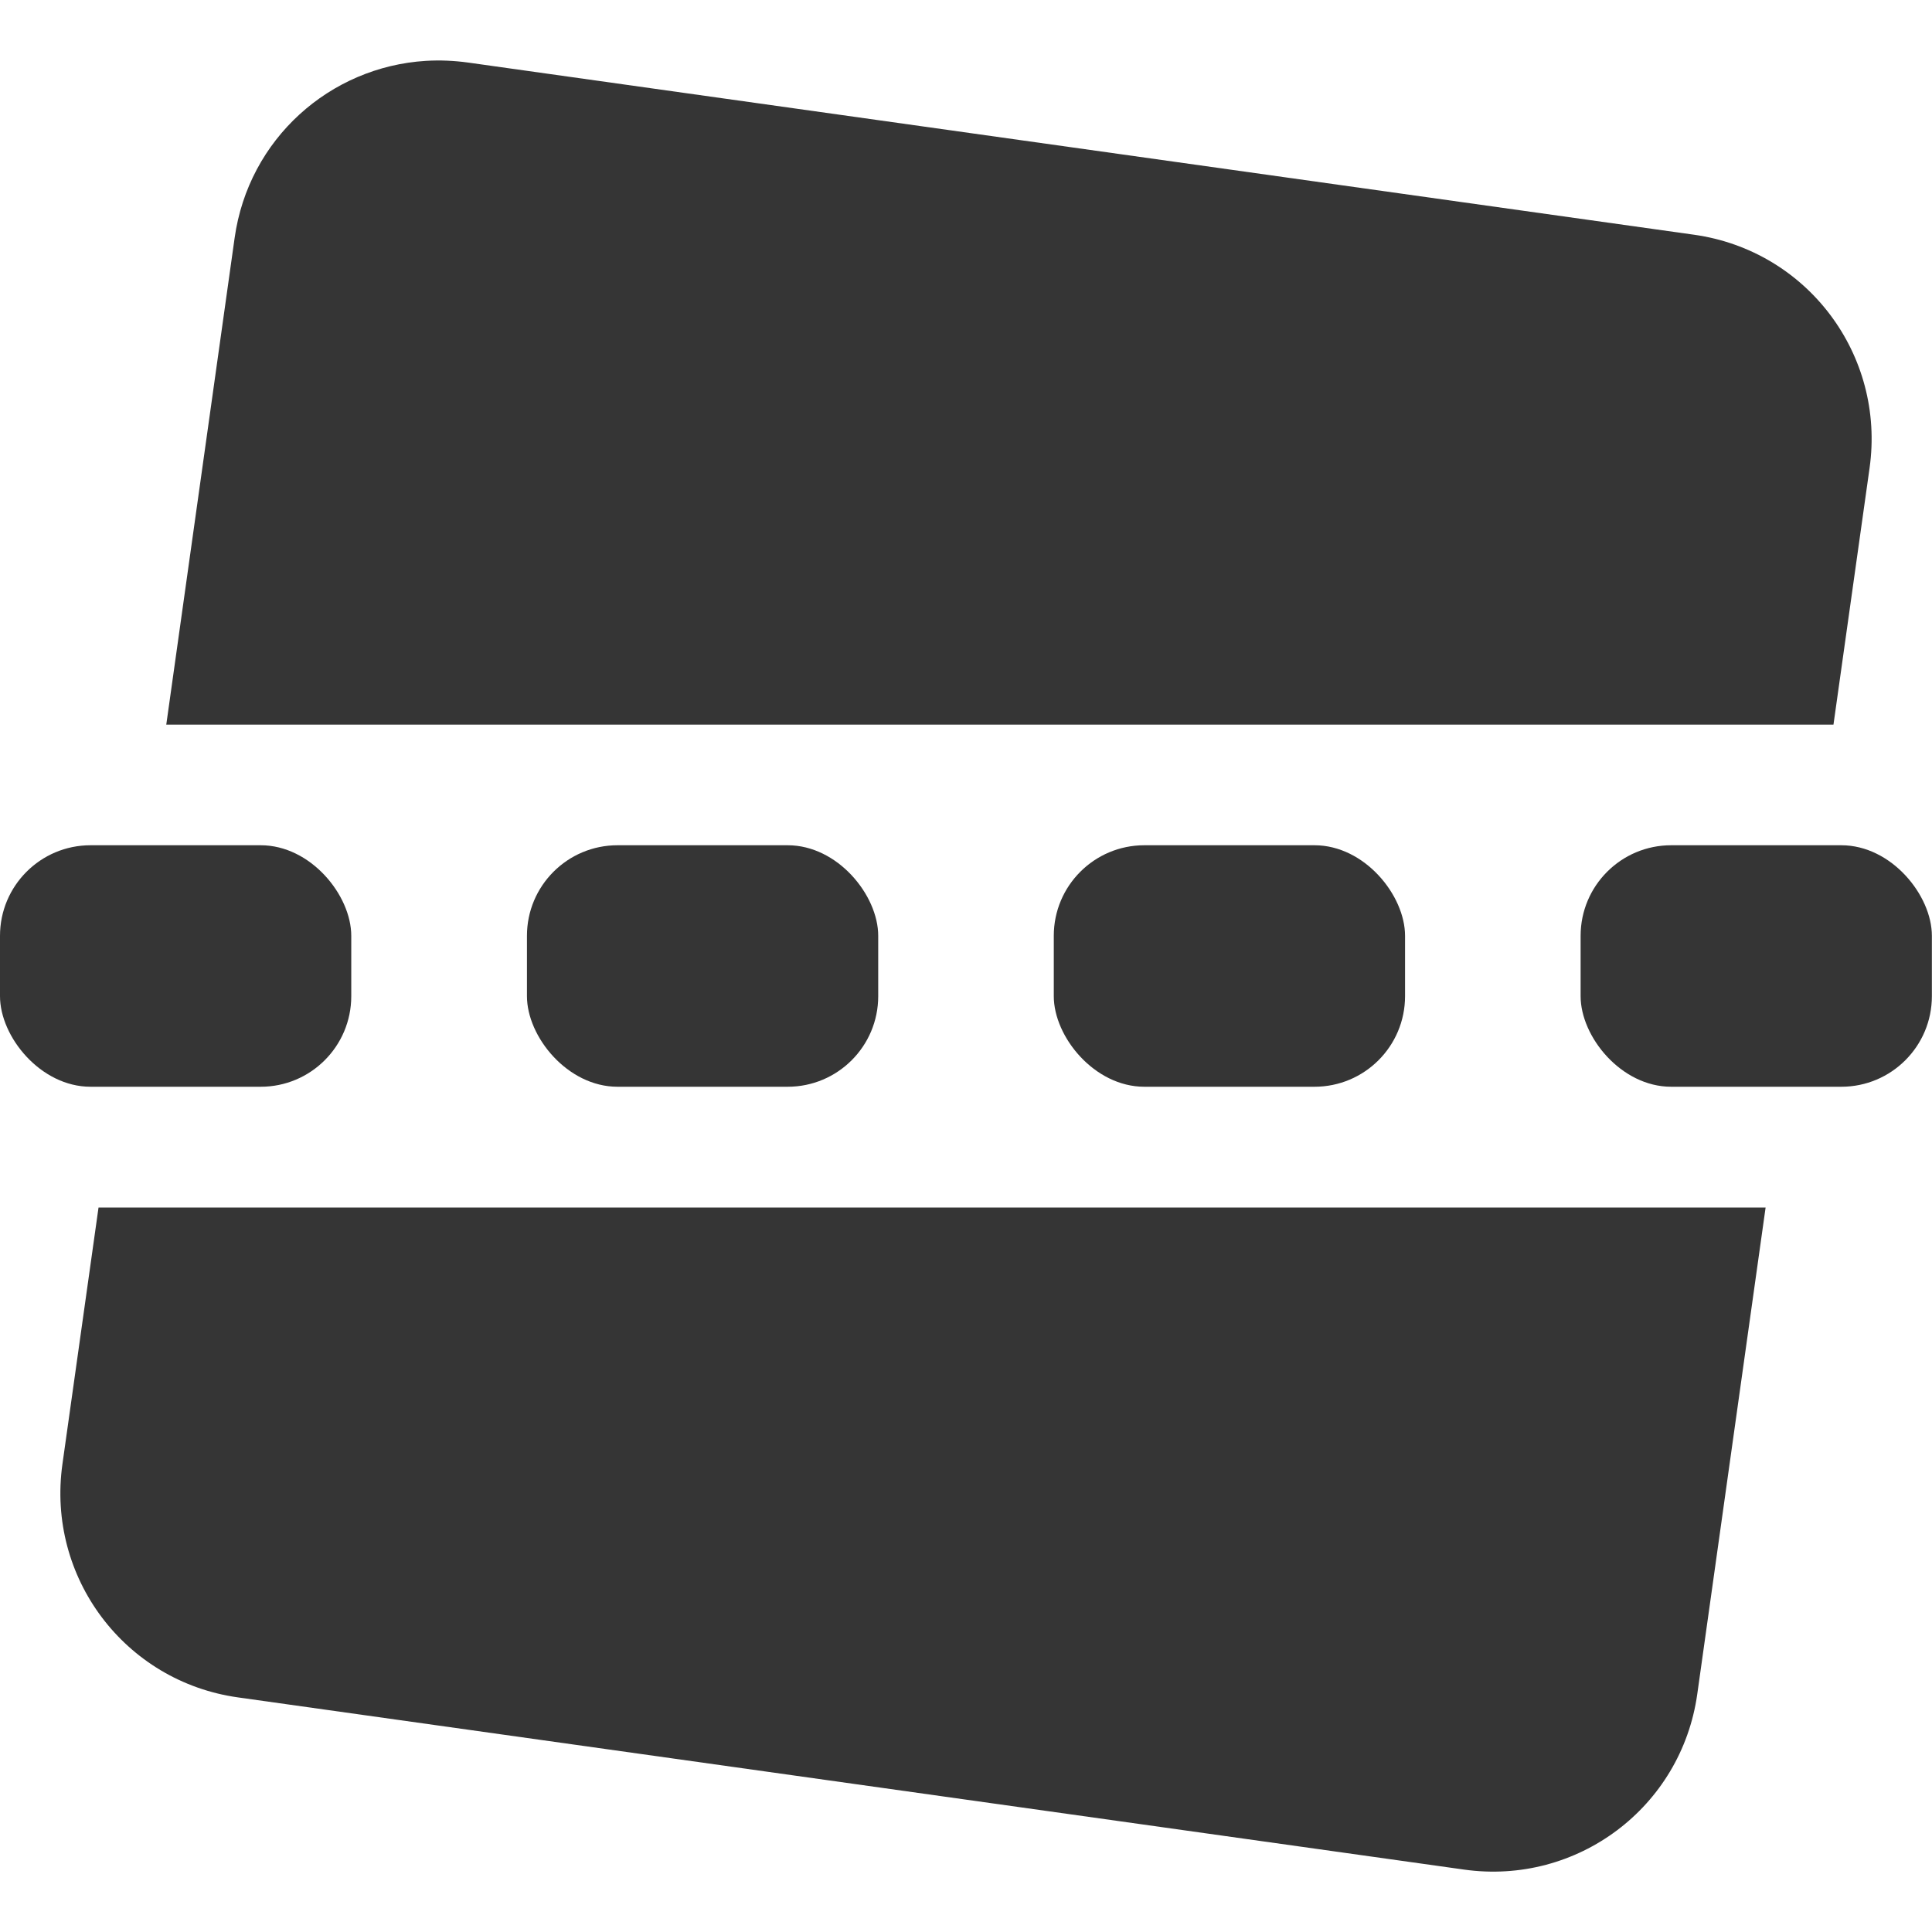 <svg xmlns="http://www.w3.org/2000/svg" viewBox="0 0 16 16">
 <path d="m 3.527 0.504 c -0.795 0.049 -1.469 0.646 -1.584 1.467 l -0.566 4.03 l 13.807 0 l 0.299 -2.125 c 0.132 -0.938 -0.516 -1.8 -1.453 -1.932 l -10.154 -1.426 c -0.117 -0.016 -0.234 -0.021 -0.348 -0.014 z m -2.711 9.496 l -0.299 2.125 c -0.132 0.938 0.516 1.8 1.453 1.932 l 10.154 1.426 c 0.938 0.132 1.8 -0.516 1.932 -1.453 l 0.566 -4.03 l -13.807 0 z" style="fill:#353535;opacity:1;fill-opacity:1;stroke:none"/>
 <rect width="2.909" height="2" y="7" rx="0.75" style="fill:#353535;opacity:1;fill-opacity:1;stroke:none"/>
 <rect y="7" x="4.364" height="2" width="2.909" rx="0.75" style="fill:#353535;opacity:1;fill-opacity:1;stroke:none"/>
 <rect width="2.909" height="2" x="8.727" y="7" rx="0.75" style="fill:#353535;opacity:1;fill-opacity:1;stroke:none"/>
 <rect y="7" x="13.09" height="2" width="2.909" rx="0.75" style="fill:#353535;opacity:1;fill-opacity:1;stroke:none"/>
</svg>
